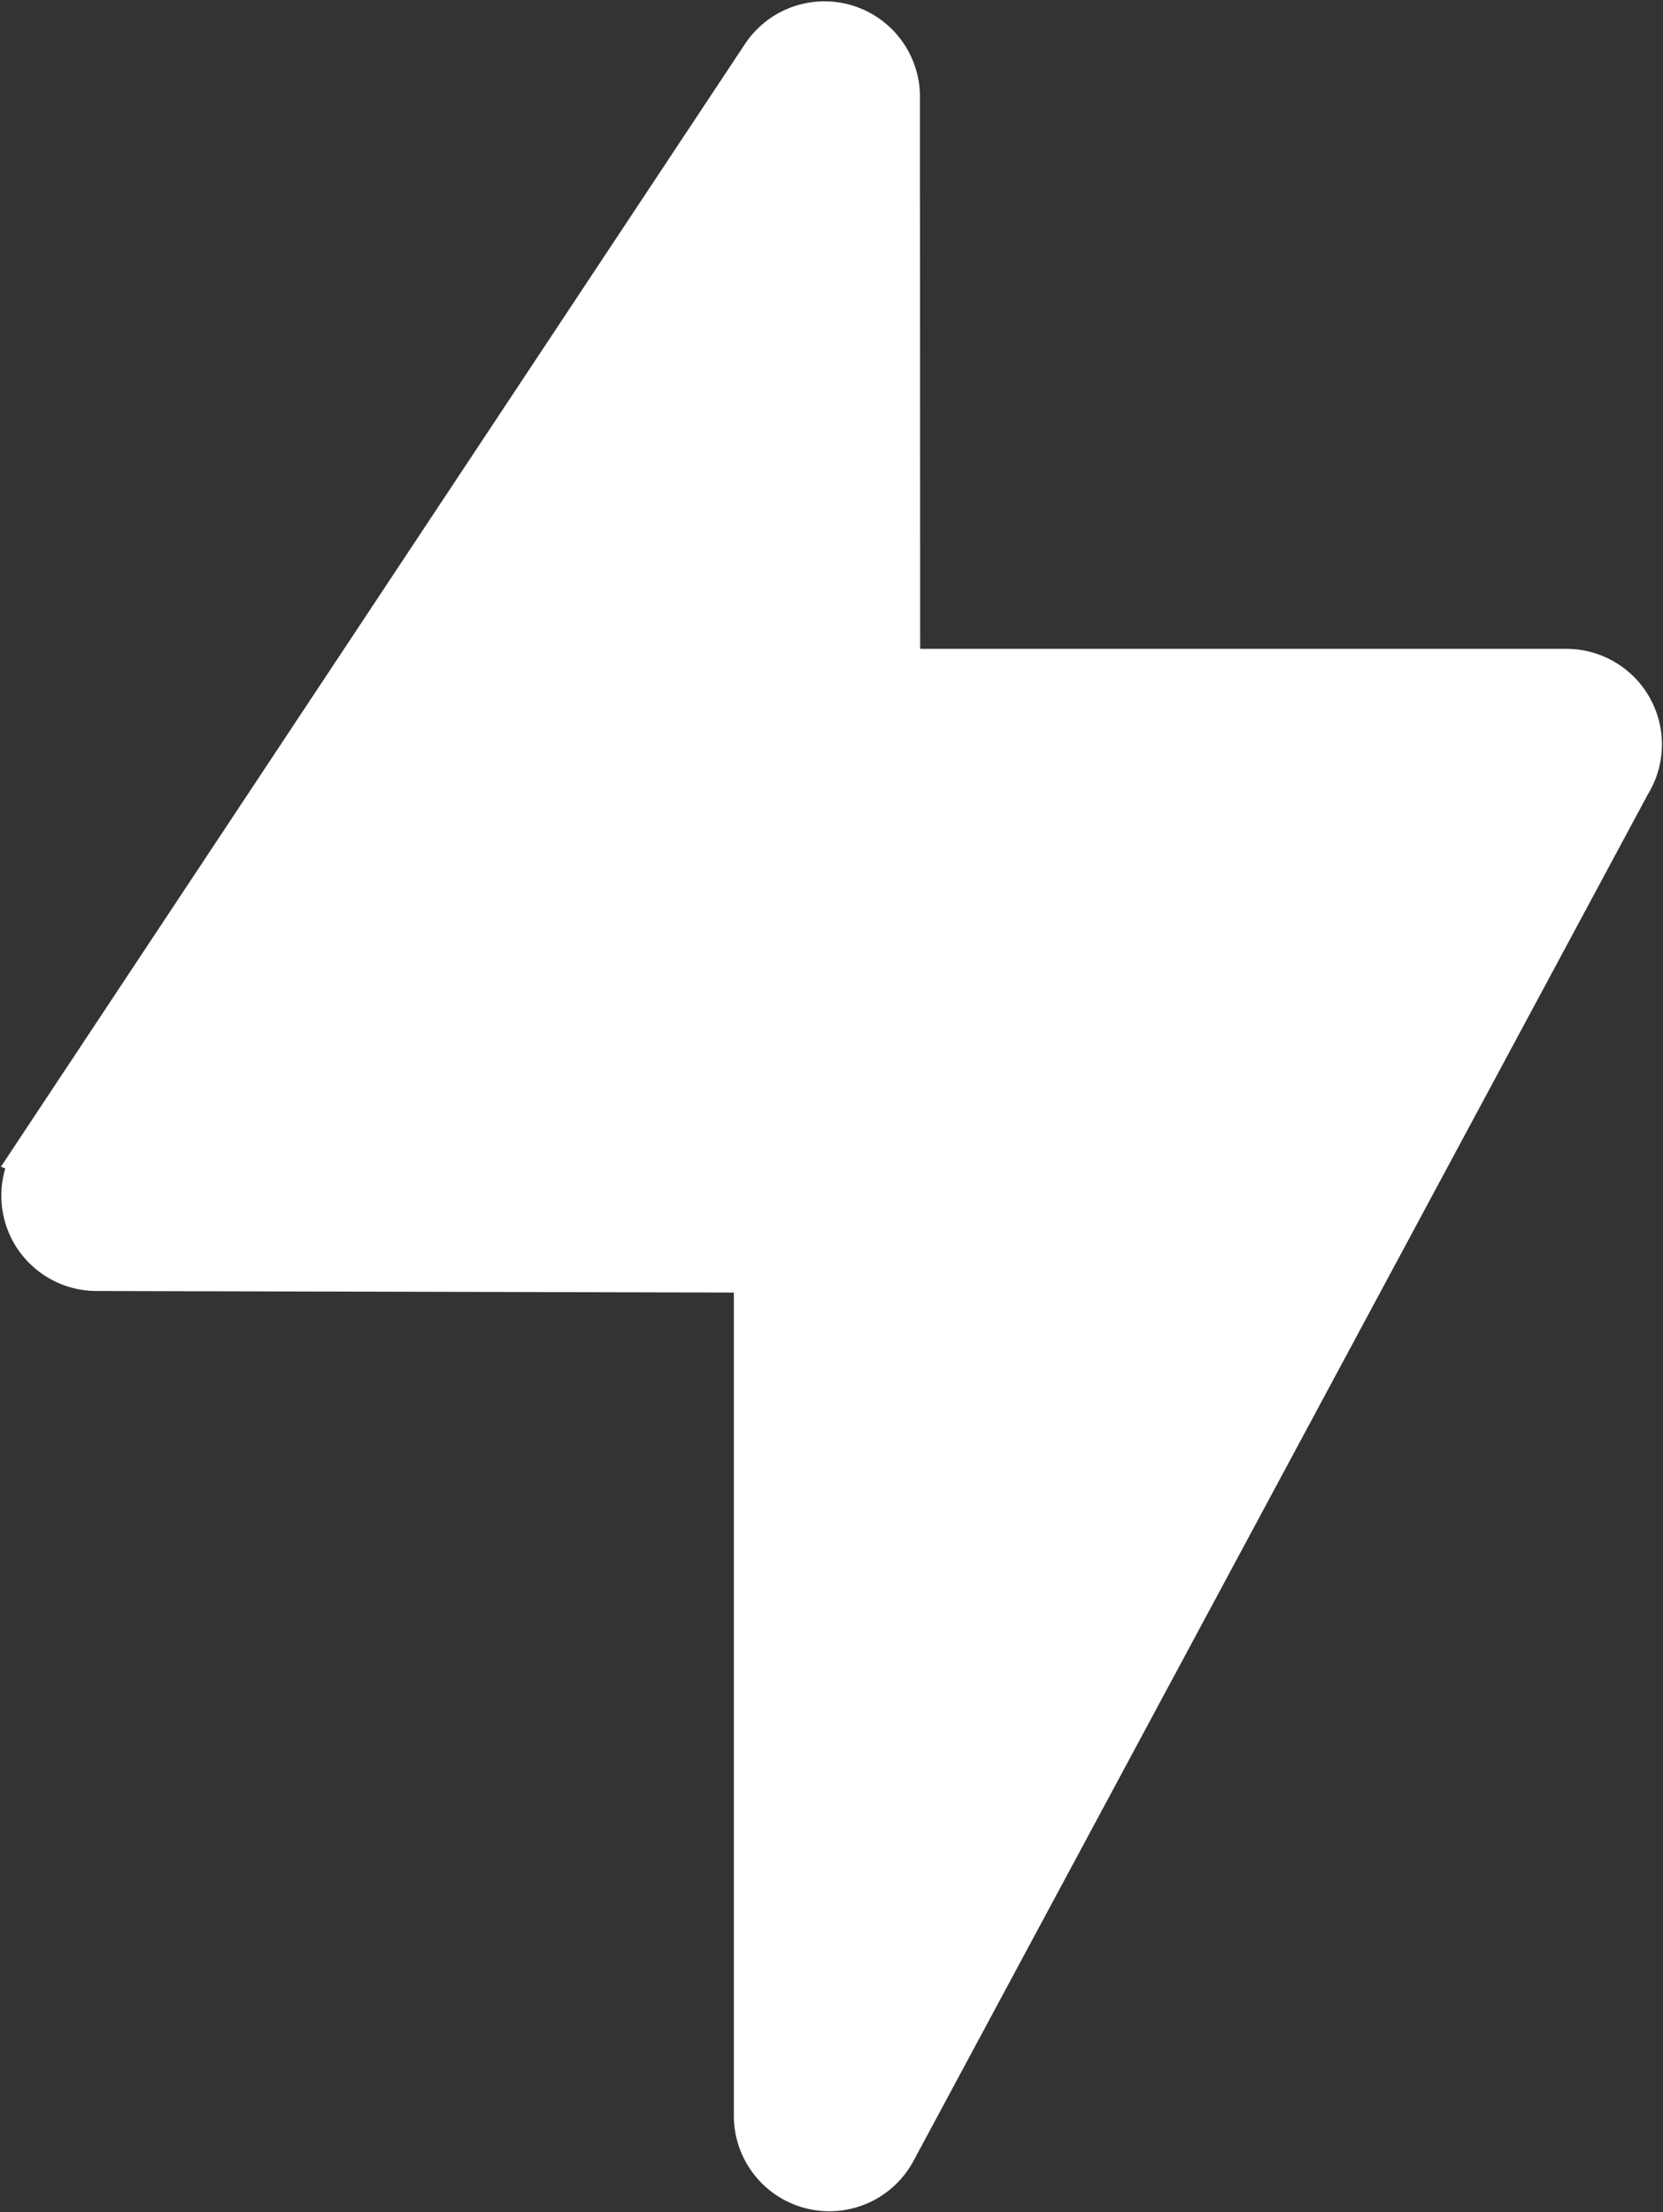<svg xmlns="http://www.w3.org/2000/svg" width="35.977" height="47.869" viewBox="0 0 35.977 47.869">
  <rect x="0" y="0" width="35.977" height="47.869" fill="#333333" stroke="none"/>
  <g id="Grupo_1147" data-name="Grupo 1147" transform="translate(-43.807 -451.325)">
    <g id="Grupo_887" data-name="Grupo 887" transform="translate(44.328 451.849)">
      <path id="np_energy_2456873_000000" d="M23.048,38.016,38.807,14.231a1.565,1.565,0,0,1,2.866.863l.005,12.453H56.16a1.568,1.568,0,0,1,1.329,2.395l-15.9,29.594a1.566,1.566,0,0,1-2.942-.74l0-18.319-14.289-.035a1.562,1.562,0,0,1-1.3-2.422Zm15.5-17.727L27.256,37.324l12.952.025a1.568,1.568,0,0,1,1.567,1.567V52.576L53.545,30.682H40.113a1.568,1.568,0,0,1-1.567-1.567V20.29Z" transform="translate(-22.792 -13.531)" fill="#fff" stroke="#fff" stroke-width="1"/>
      <path id="Caminho_601" data-name="Caminho 601" d="M8403.738-4880.5l-15.156-1.132v-11.221l-15.877,20.523,15.877,1.447v17.565Z" transform="translate(-8370.969 4896.801)" fill="#fff" stroke="#fff" stroke-width="1"/>
    </g>
  </g>
</svg>
